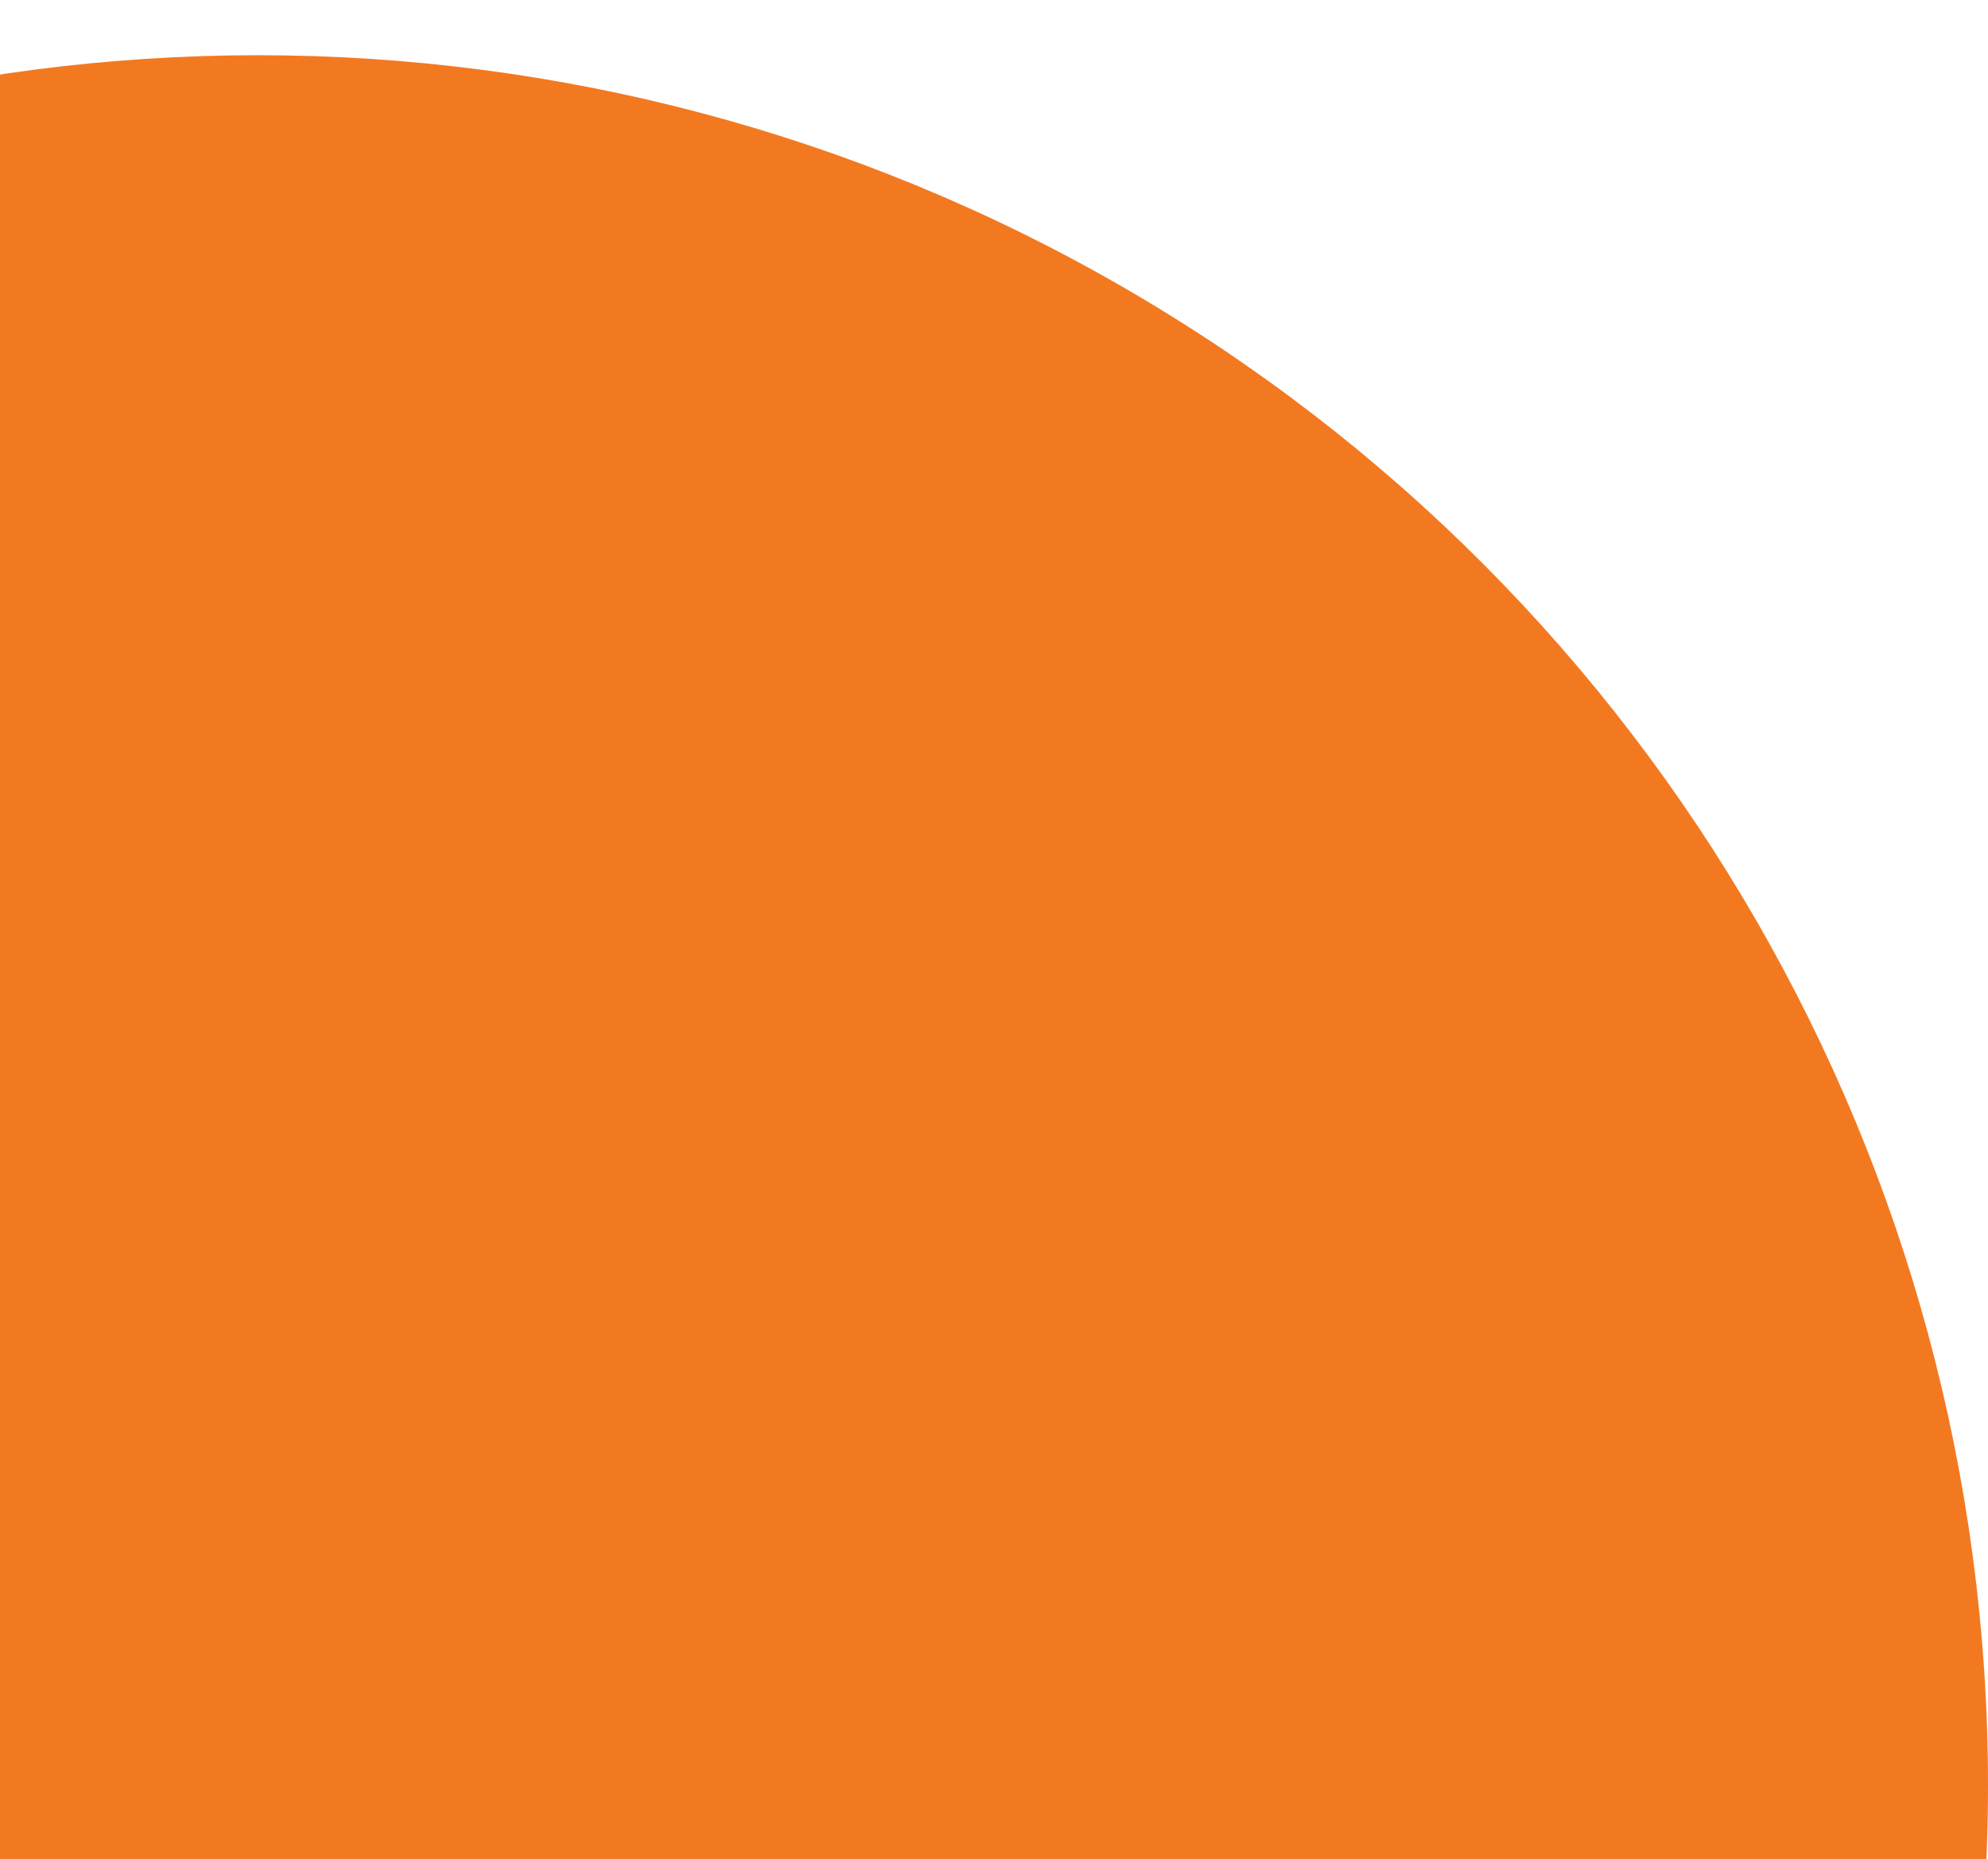 <svg xmlns="http://www.w3.org/2000/svg" xmlns:xlink="http://www.w3.org/1999/xlink" width="108" height="101" viewBox="0 0 108 101">
  <rect x="0" y="0" width="108" height="101" fill="#333333" stroke="none"/>
  <defs>
    <clipPath id="clip-path">
      <rect id="Rectangle_17416" data-name="Rectangle 17416" width="108" height="101" transform="translate(0 667)" fill="#fff"/>
    </clipPath>
    <clipPath id="clip-Final_design_5">
      <rect width="108" height="101"/>
    </clipPath>
  </defs>
  <g id="Final_design_5" data-name="Final design – 5" clip-path="url(#clip-Final_design_5)">
    <rect width="108" height="101" fill="#fff"/>
    <g id="Mask_Group_248" data-name="Mask Group 248" transform="translate(0 -667)" clip-path="url(#clip-path)">
      <rect id="Rectangle_17417" data-name="Rectangle 17417" width="108" height="101" transform="translate(0 667)" fill="#fff"/>
      <circle id="Ellipse_1996" data-name="Ellipse 1996" cx="94" cy="94" r="94" transform="translate(-80 670)" fill="#f37921"/>
    </g>
  </g>
</svg>
